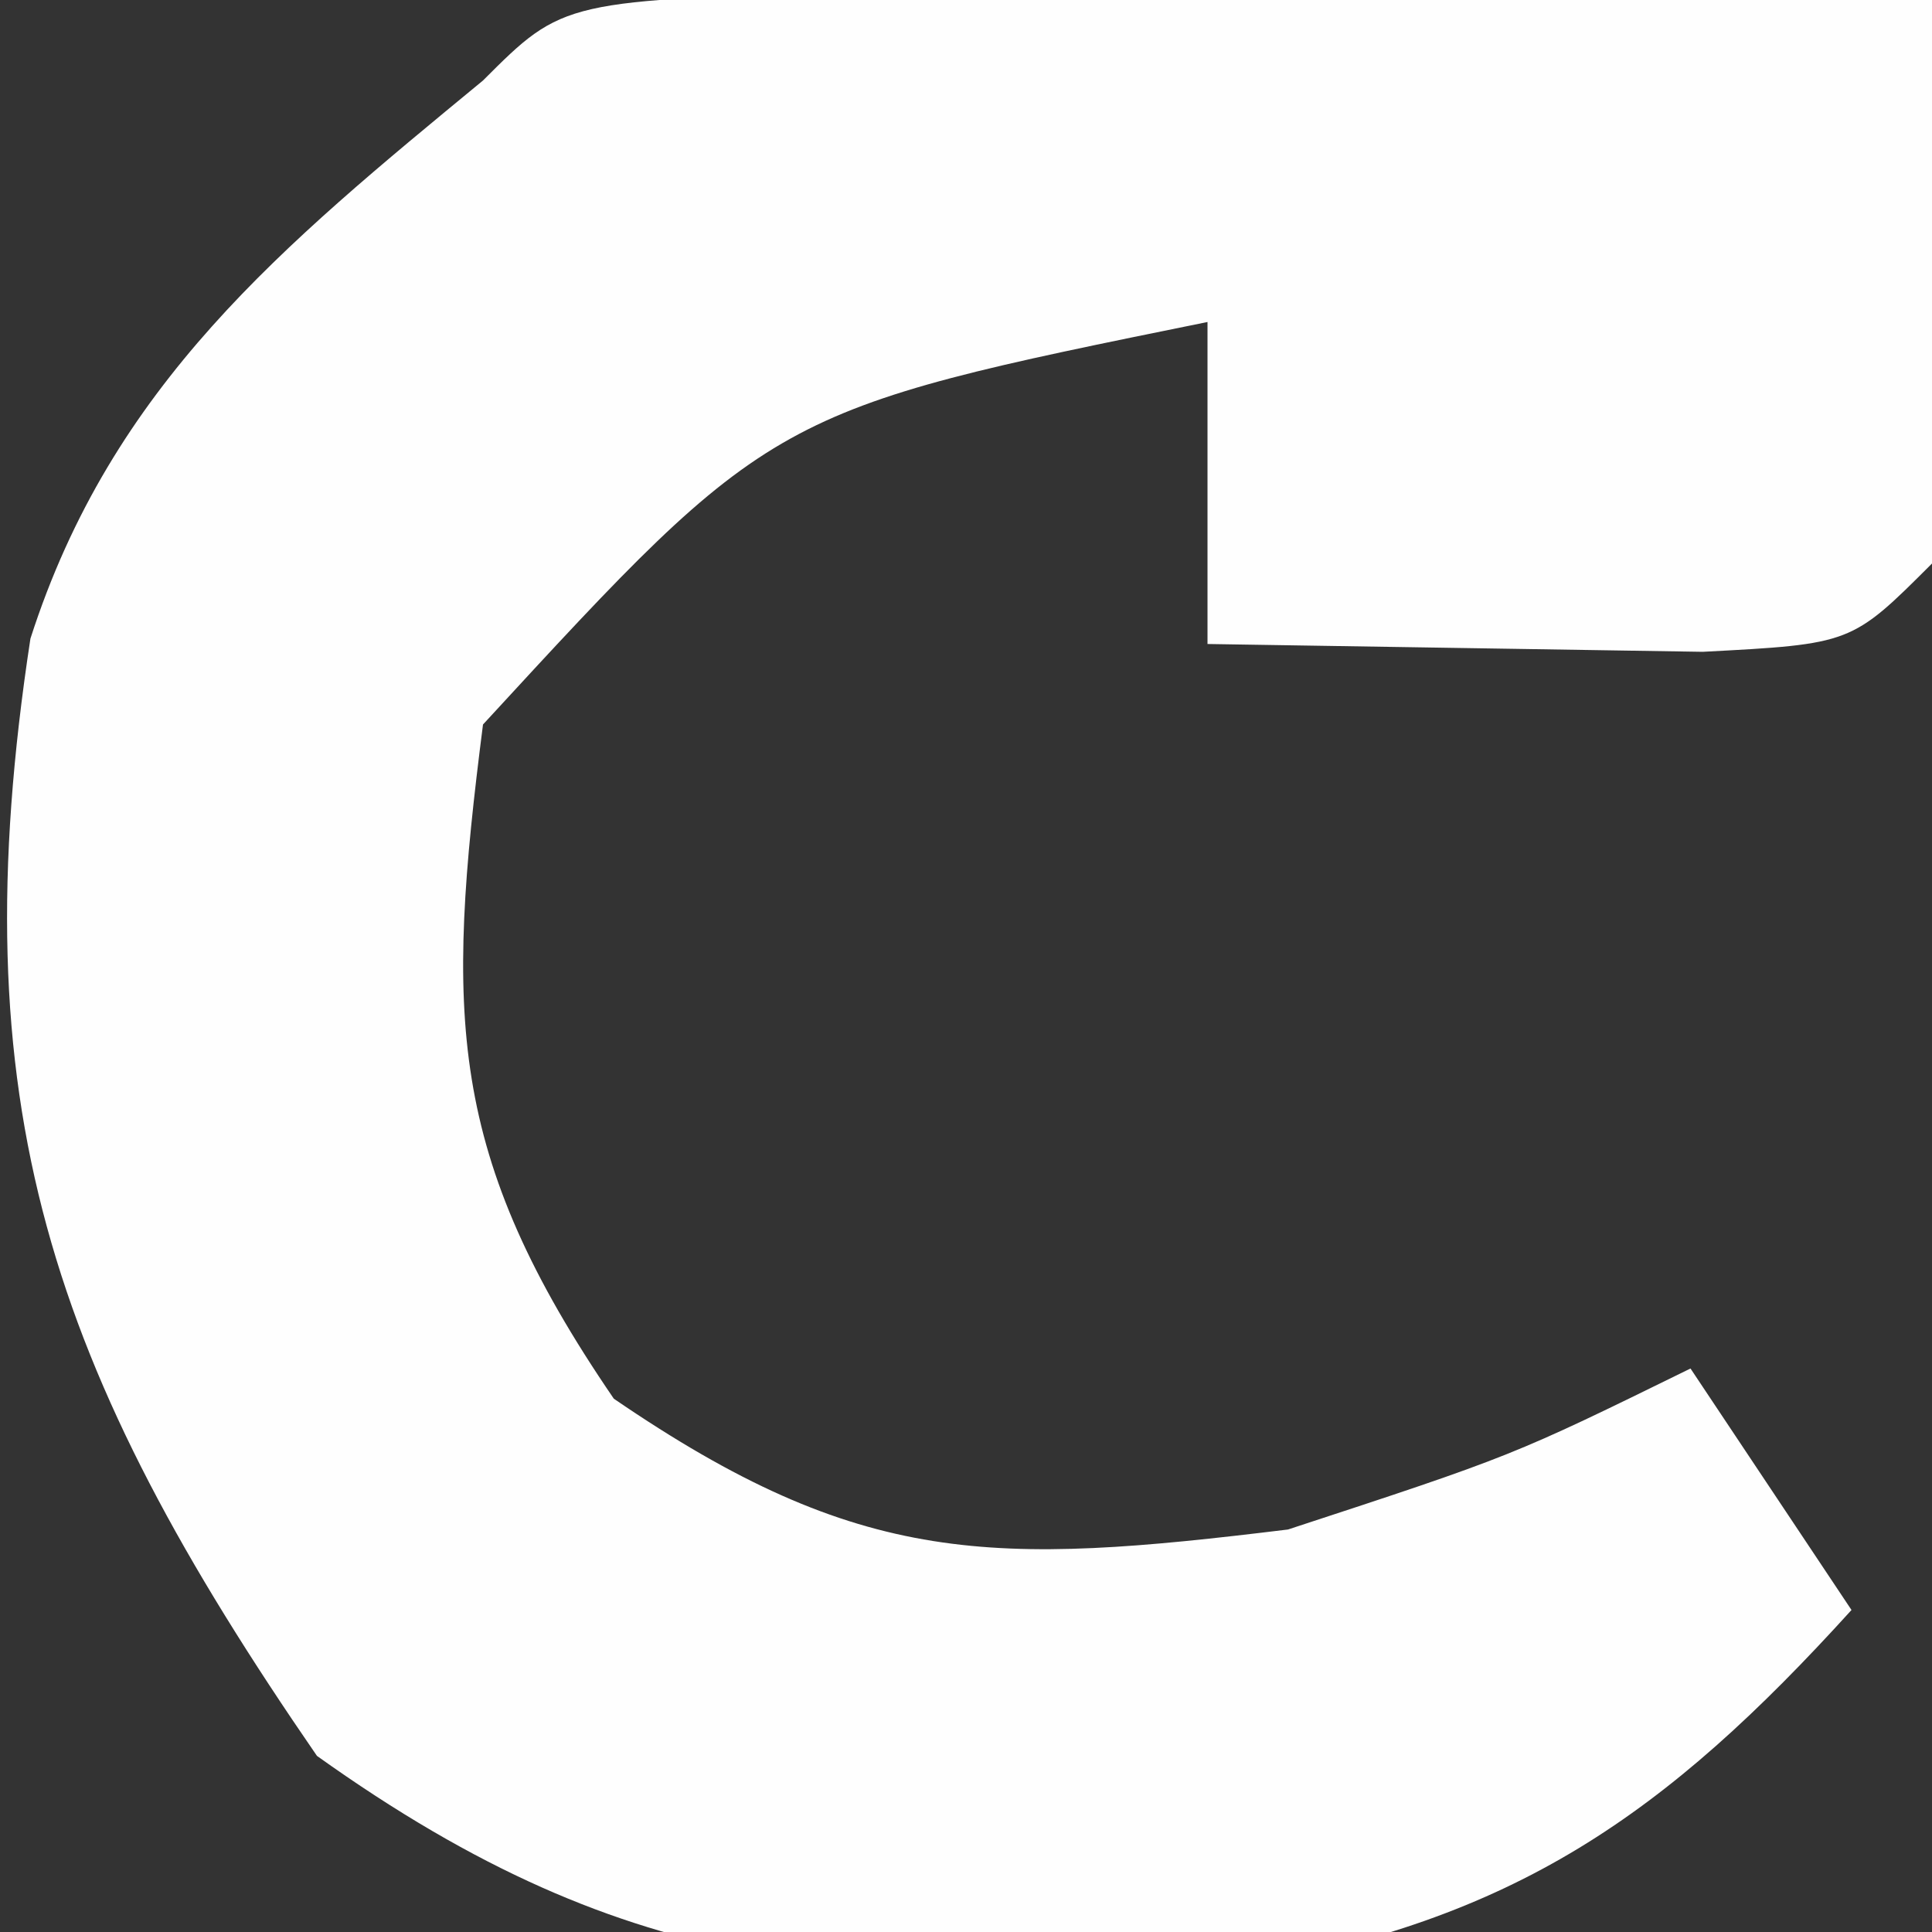 <?xml version="1.0" encoding="UTF-8"?>
<svg version="1.1" xmlns="http://www.w3.org/2000/svg" width="24" height="24">
<rect width="100%" height="100%" fill="#333333" stroke="none"/>
<path d="M0 0 C1.582 0.007 3.164 0.019 4.746 0.035 C5.552 0.04 6.359 0.044 7.189 0.049 C9.188 0.061 11.186 0.079 13.184 0.098 C13.226 2.431 13.225 4.765 13.184 7.098 C12.184 8.098 12.184 8.098 10.336 8.195 C8.285 8.163 6.234 8.13 4.184 8.098 C4.184 6.778 4.184 5.458 4.184 4.098 C-1.224 5.196 -1.224 5.196 -4.816 9.098 C-5.278 12.713 -5.27 14.434 -3.191 17.473 C-0.121 19.573 1.522 19.546 5.184 19.098 C7.969 18.185 7.969 18.185 10.184 17.098 C10.844 18.088 11.504 19.078 12.184 20.098 C9.874 22.646 7.993 23.96 4.578 24.539 C-0.195 24.739 -2.918 24.739 -6.879 21.91 C-10.197 17.093 -11.323 13.817 -10.438 8.031 C-9.424 4.875 -7.316 3.159 -4.816 1.098 C-3.816 0.098 -3.816 0.098 0 0 Z " fill="#FEFEFE" transform="translate(10.816,-0.098)"/>
</svg>
